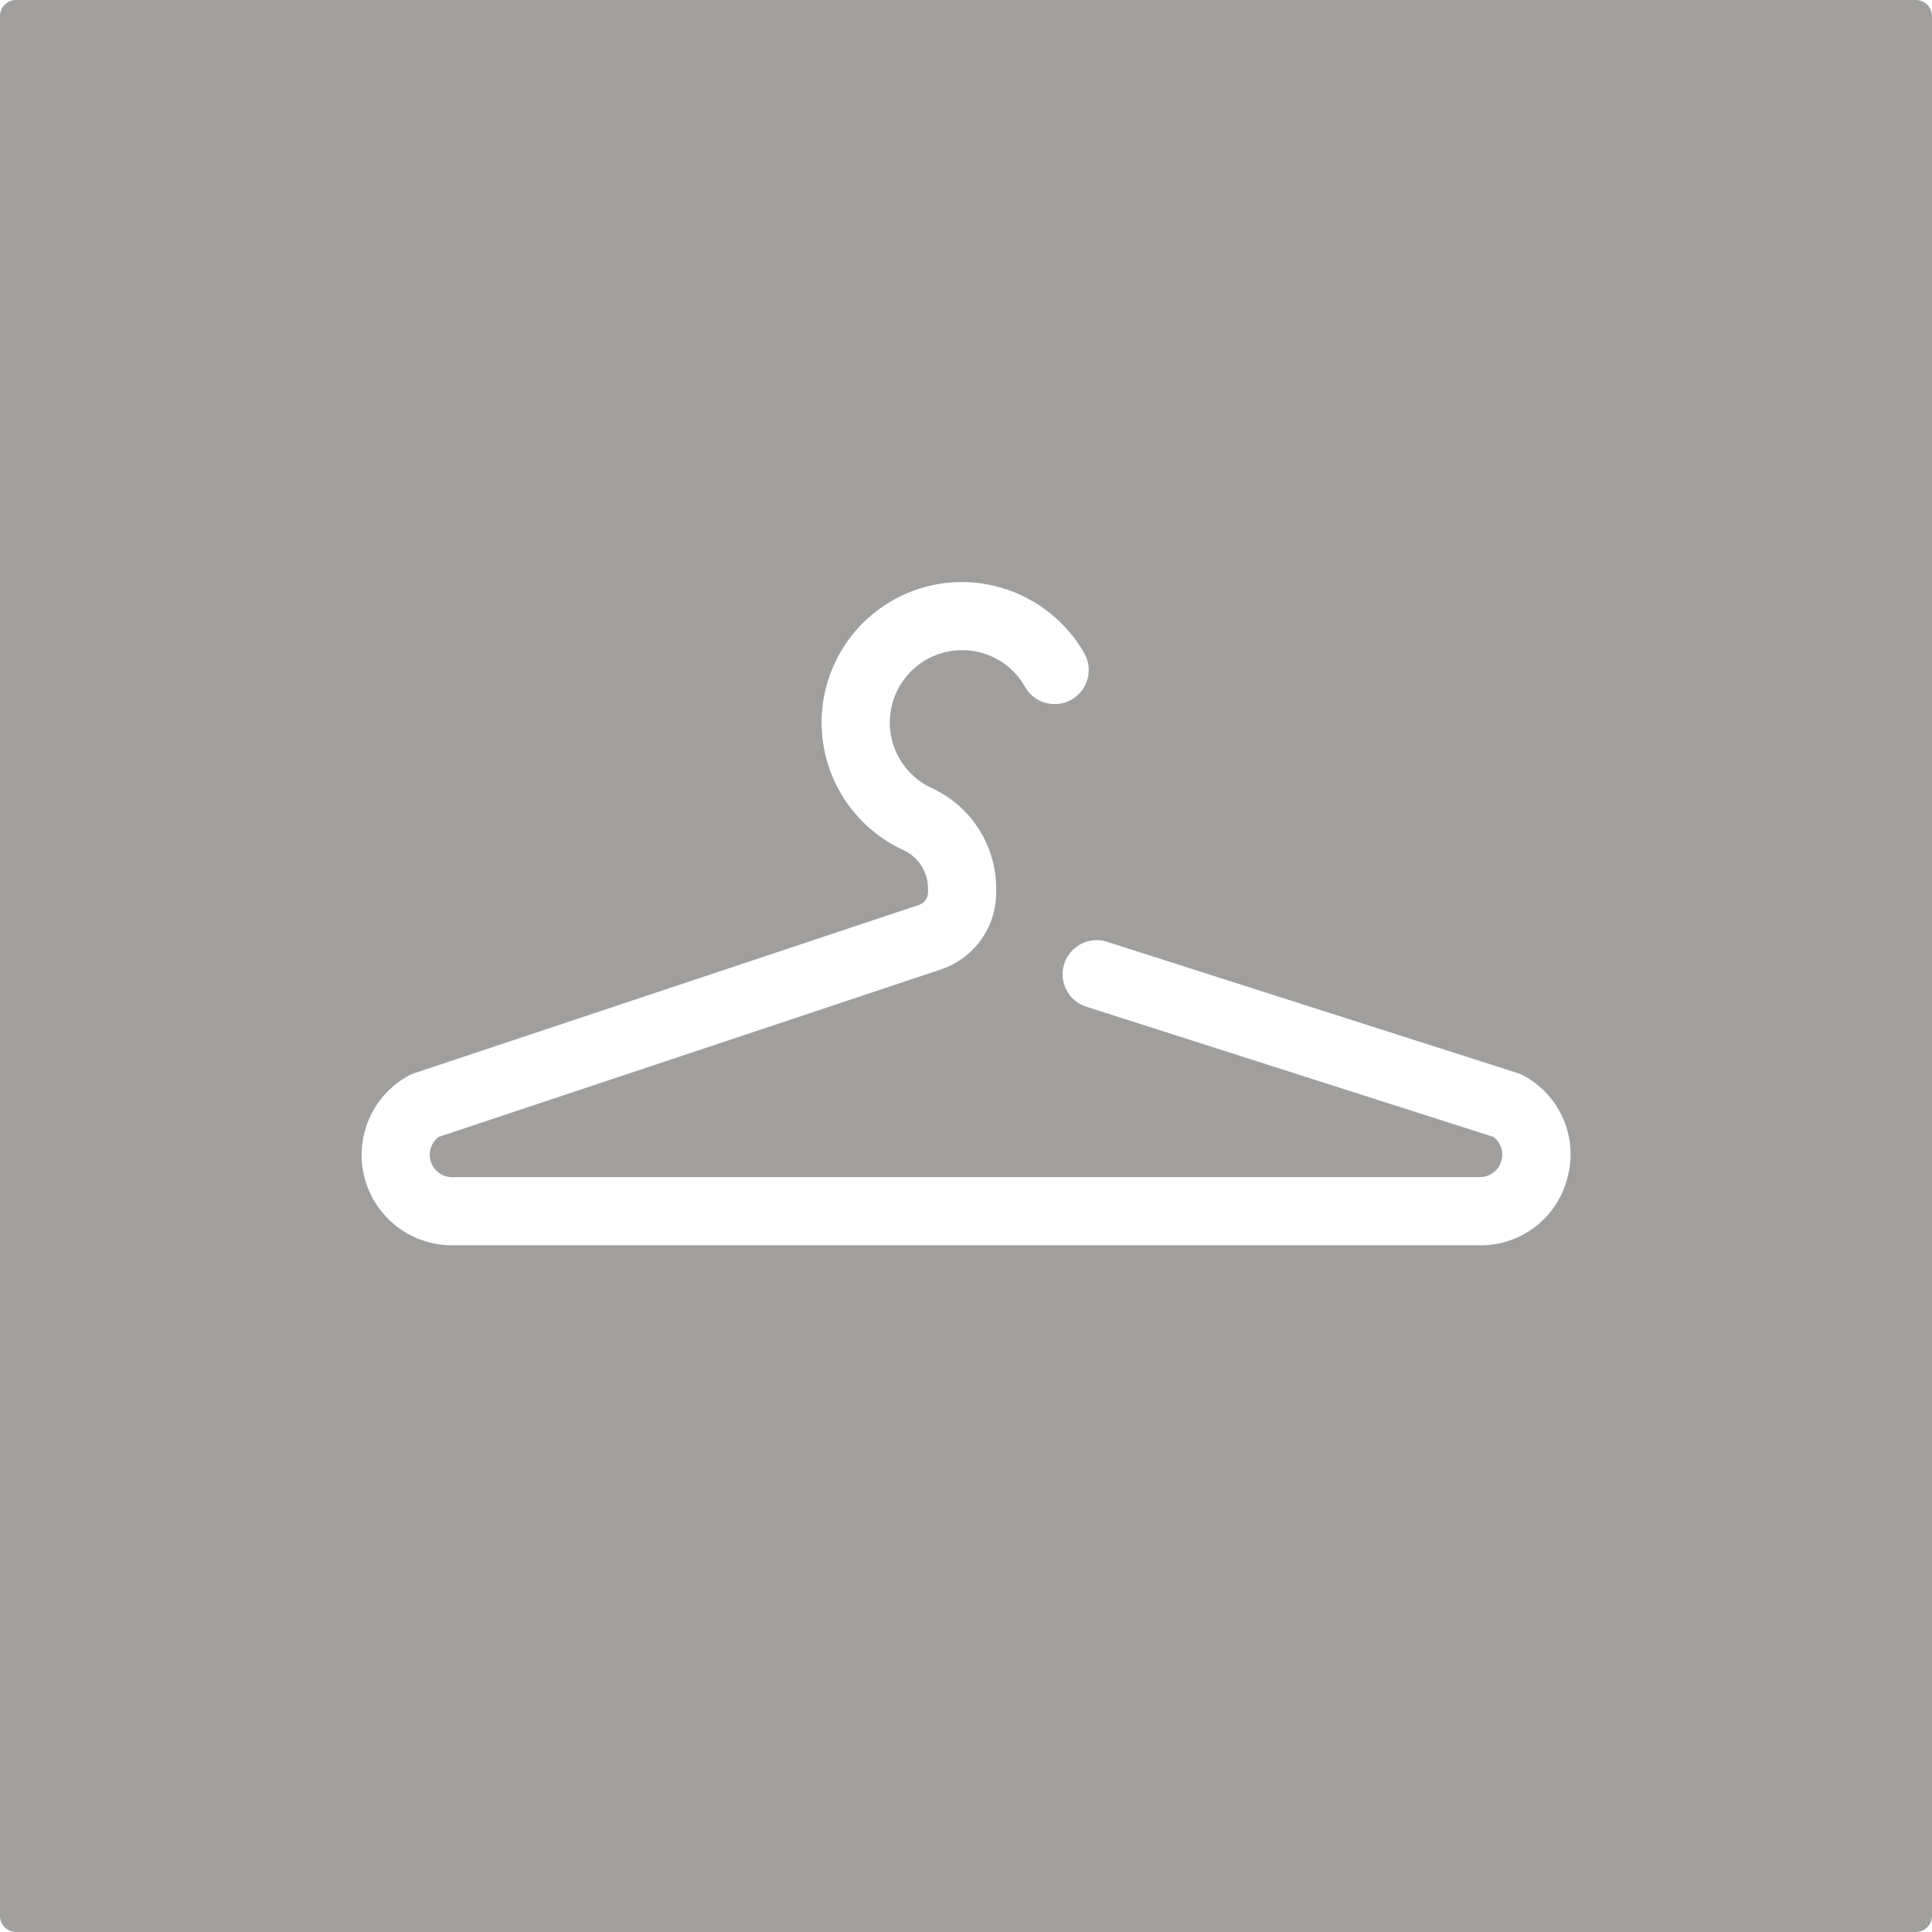 <svg xmlns="http://www.w3.org/2000/svg" width="120mm" height="120mm" viewBox="0 0 340.157 340.157">
  <g id="Schilder">
      <g id="H-01-E">
        <path fill="#A09f9d" stroke="none" d="M337.323,0H2.835A2.835,2.835,0,0,0,0,2.835V337.323a2.834,2.834,0,0,0,2.835,2.834H337.323a2.834,2.834,0,0,0,2.834-2.834V2.835A2.834,2.834,0,0,0,337.323,0ZM275.986,207.289a15.722,15.722,0,0,1-15.422,11.961H79.581a15.909,15.909,0,0,1-7.666-29.85,5.846,5.846,0,0,1,.992-.434l88.68-29.57.165-.062a2.323,2.323,0,0,0,1.636-2.161v-.809a7.427,7.427,0,0,0-4.341-6.7,24.726,24.726,0,0,1,8.428-47.113q.925-.07,1.845-.069A24.9,24.9,0,0,1,190.9,115a6,6,0,1,1-10.433,5.929,12.655,12.655,0,0,0-12.079-6.411,12.726,12.726,0,0,0-4.312,24.249,19.461,19.461,0,0,1,11.318,17.6v.728a14.287,14.287,0,0,1-9.721,13.59L77.247,200.168l-.291.244a3.928,3.928,0,0,0,2.625,6.838H260.564a3.944,3.944,0,0,0,2.679-6.822l-.308-.267-71.722-22.928a6,6,0,0,1,3.653-11.43l72.306,23.115a6,6,0,0,1,1.065.458A15.721,15.721,0,0,1,275.986,207.289Z"/>
      </g>
    </g>
</svg>
